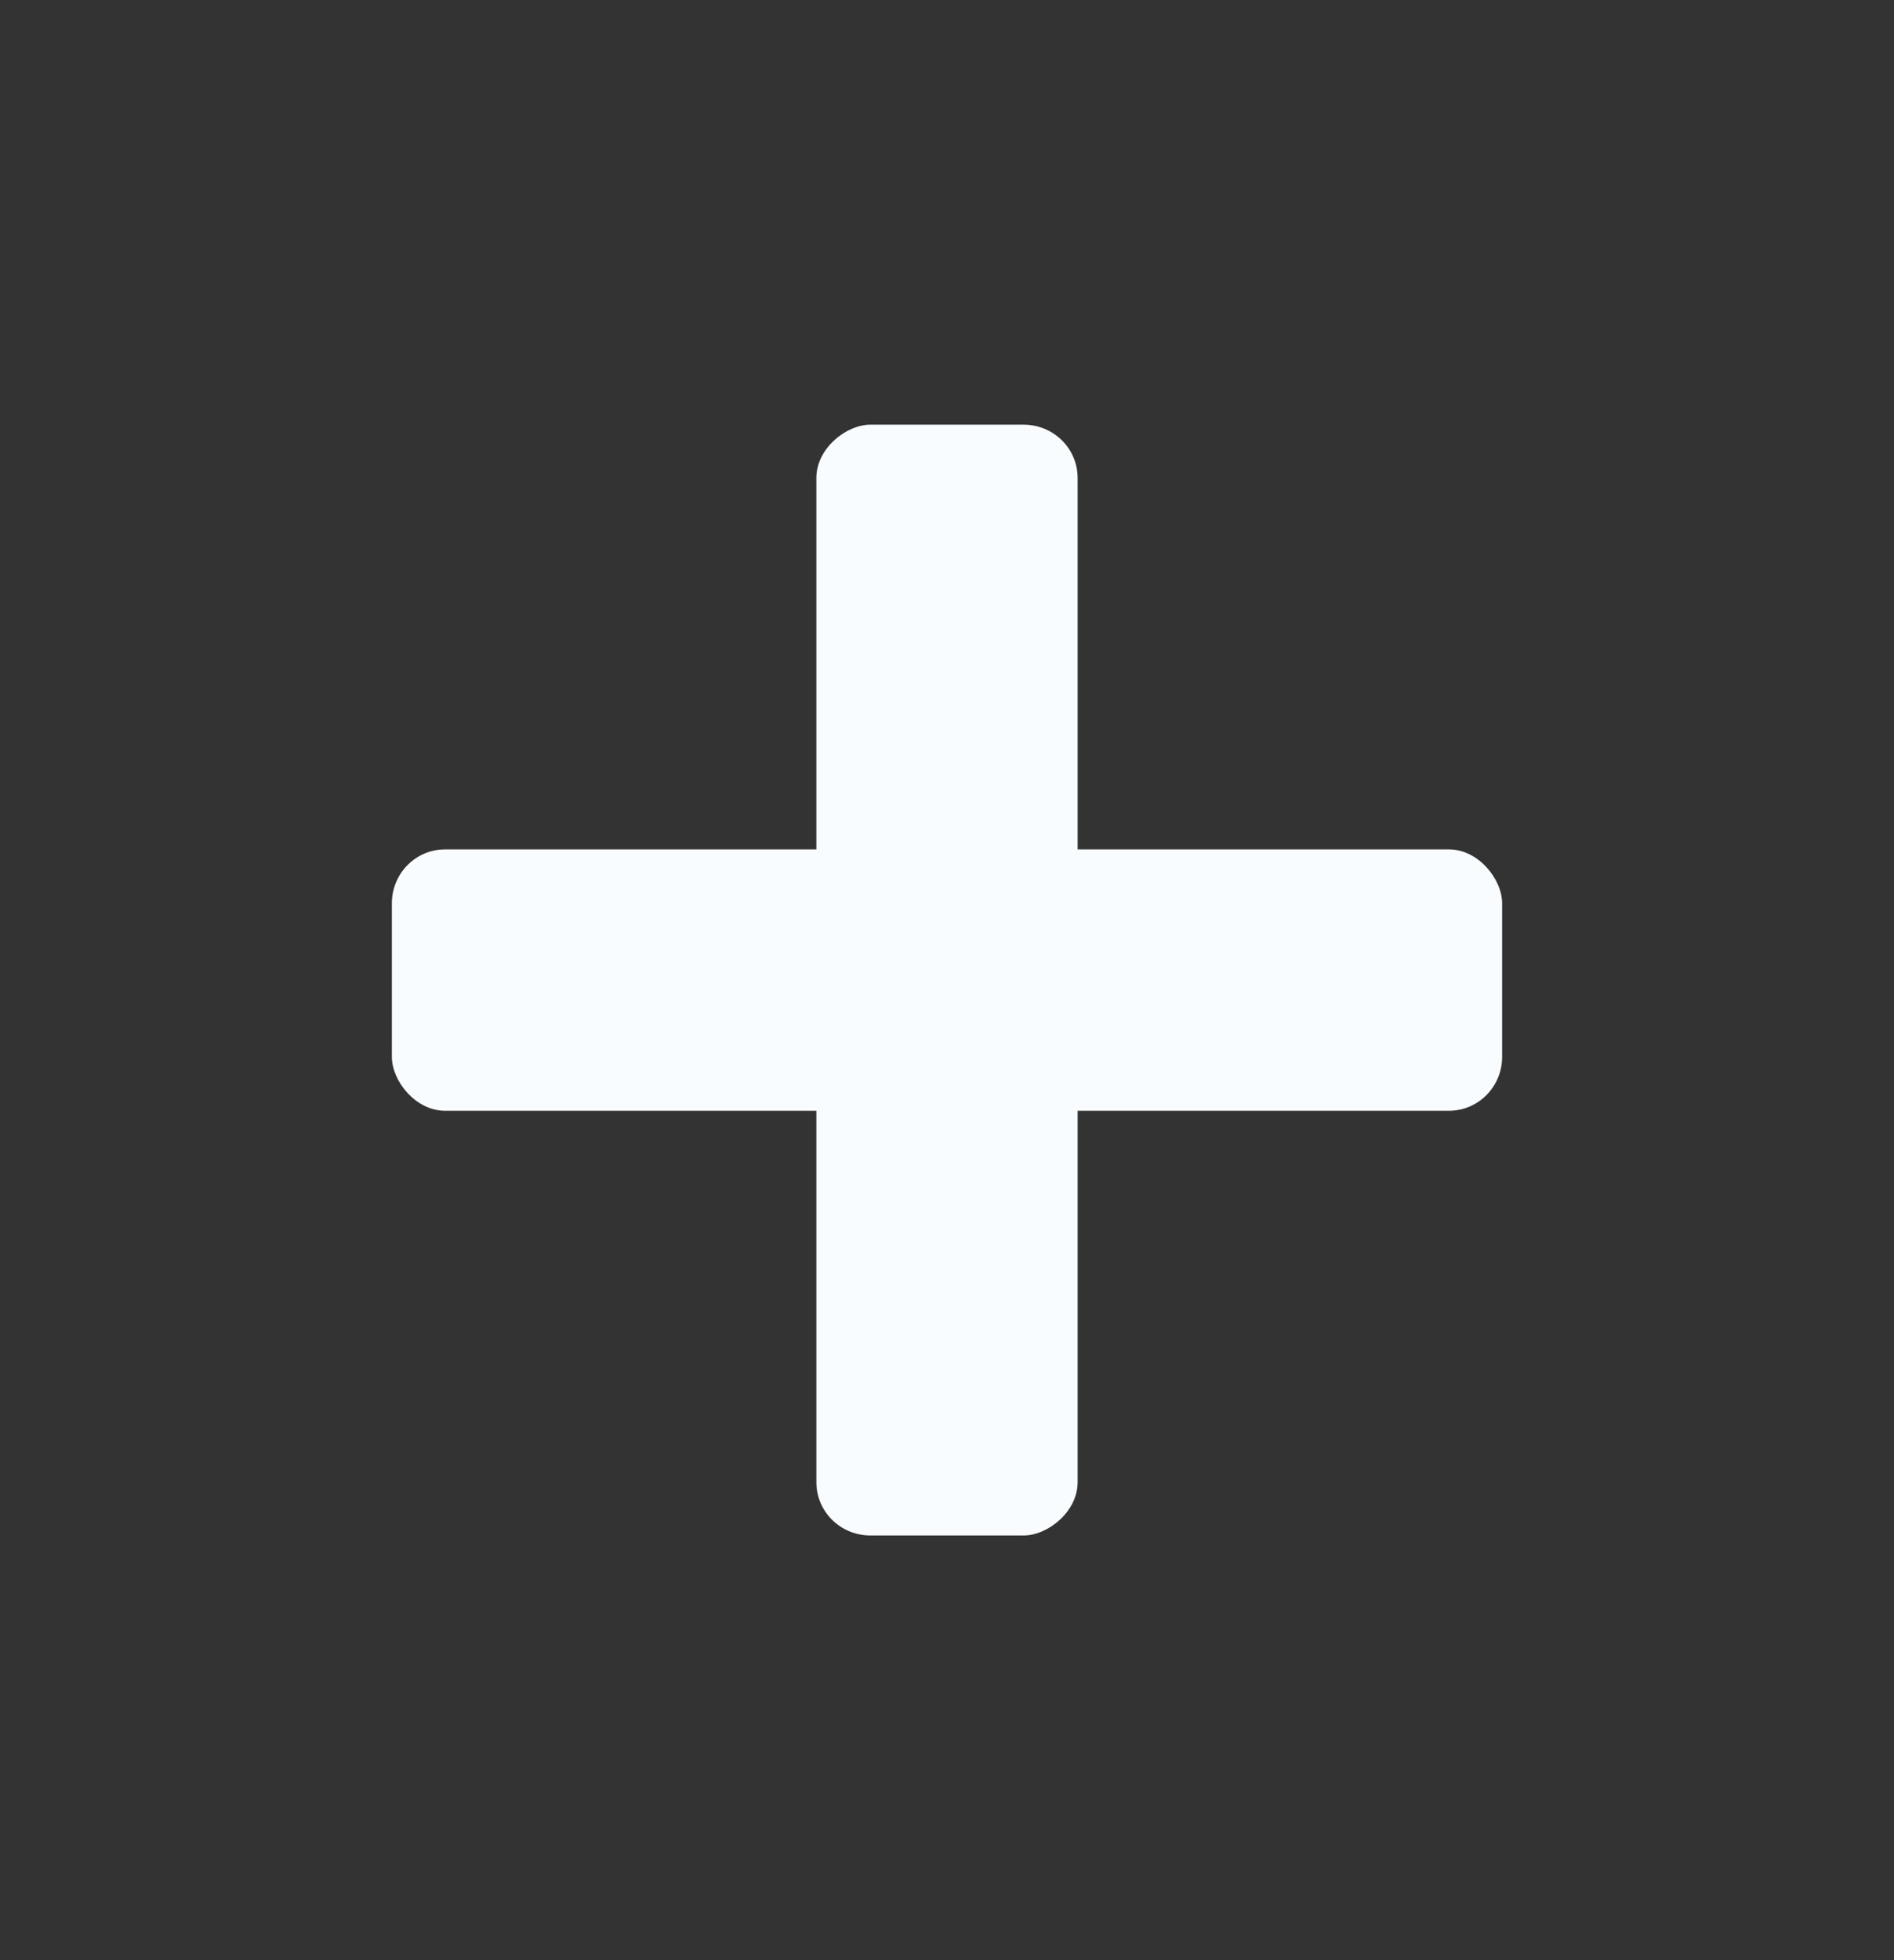 <svg width="29" height="30" viewBox="0 0 29 30" fill="none" xmlns="http://www.w3.org/2000/svg">
<rect x="0" y="0" width="29" height="30" fill="#333333" stroke="none"/>
<path fill-rule="evenodd" clip-rule="evenodd" d="M6.813 13H22.187C22.636 13 23 13.456 23 13.826V16.175C23 16.63 22.636 17 22.187 17H6.813C6.364 17 6 16.544 6 16.175V13.826C6 13.37 6.364 13 6.813 13Z" fill="#F9FCFE"/>
<path fill-rule="evenodd" clip-rule="evenodd" d="M16.5 7.313L16.5 22.687C16.5 23.136 16.044 23.5 15.675 23.5L13.325 23.5C12.87 23.5 12.5 23.136 12.5 22.687L12.5 7.313C12.5 6.864 12.956 6.5 13.325 6.5L15.675 6.5C16.13 6.5 16.5 6.864 16.5 7.313Z" fill="#F9FCFE"/>
</svg>
